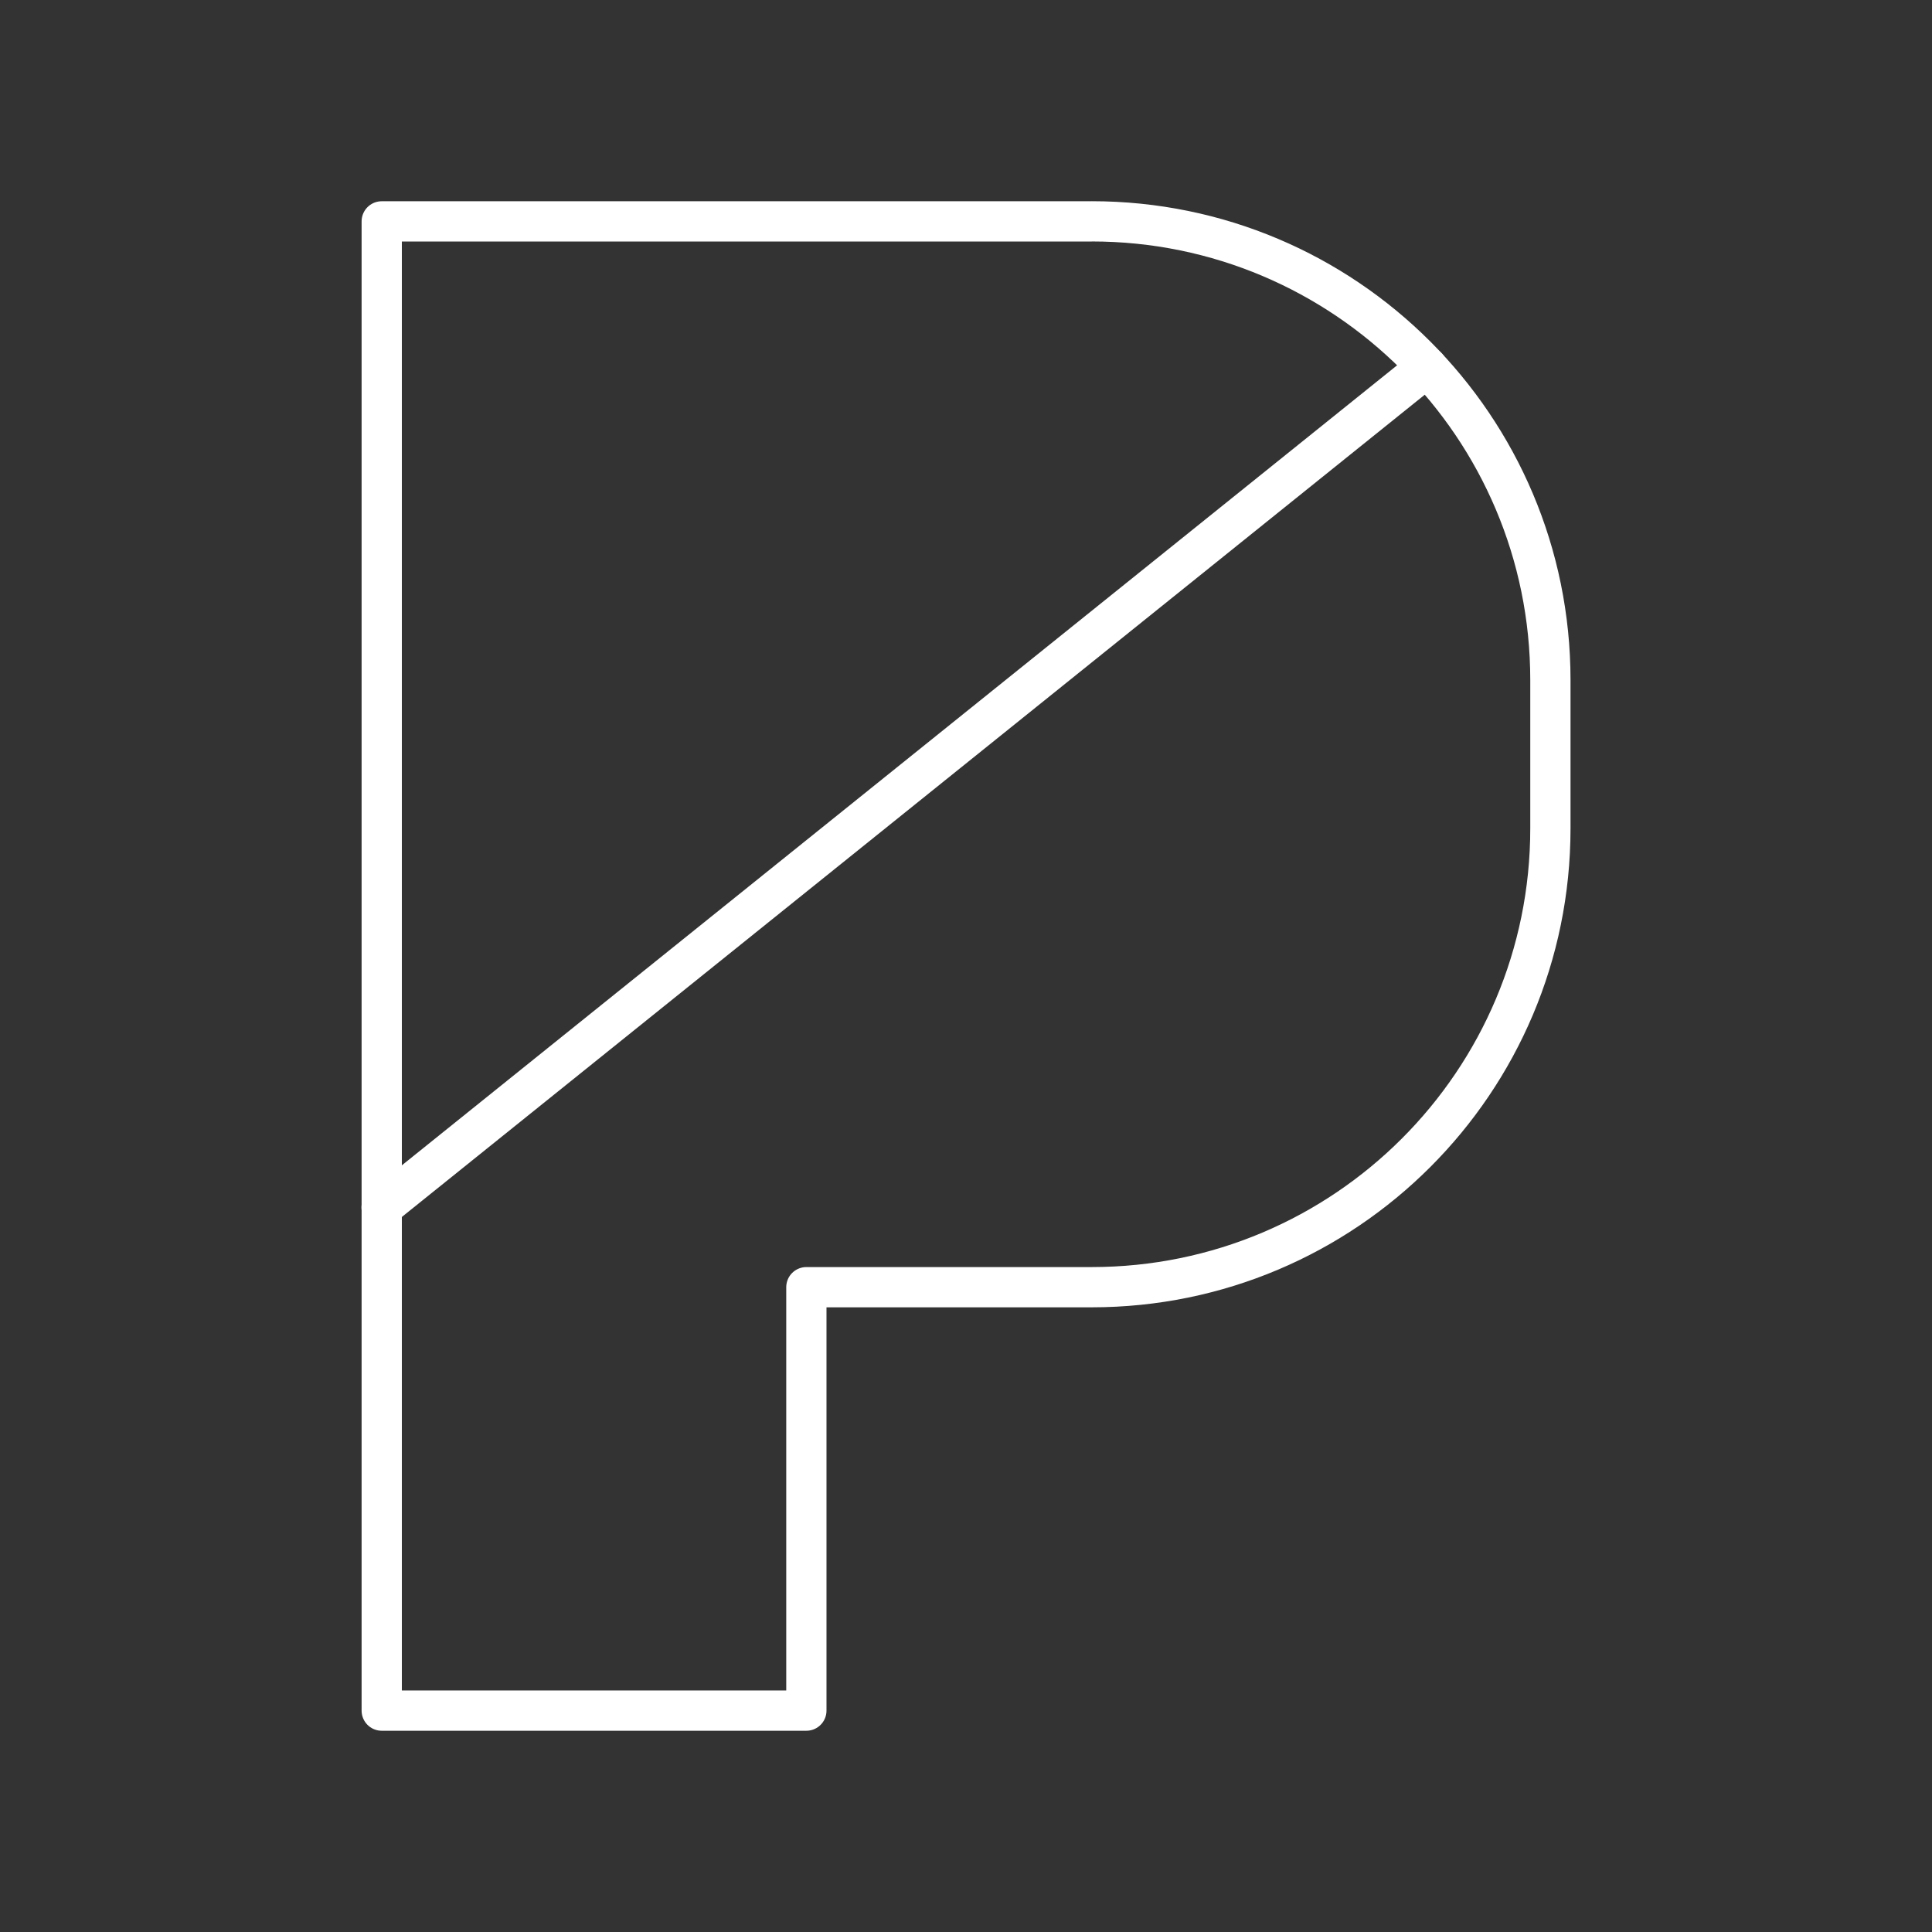 <?xml version="1.0" encoding="UTF-8"?><svg id="a" xmlns="http://www.w3.org/2000/svg" viewBox="0 0 48 48"><rect x="0" y="0" width="48" height="48" fill="#333333" stroke="none"/><defs><style>.b{fill:none;stroke:#fff;stroke-linecap:round;stroke-linejoin:round;}</style></defs><path class="b" d="m27.123,5.5H9.484v37h10.55v-10.52h7.088c6.294,0,11.397-5.102,11.397-11.397v-3.687c0-6.294-5.102-11.397-11.397-11.397Z"/><line class="b" x1="35.455" y1="9.119" x2="9.481" y2="29.998"/></svg>